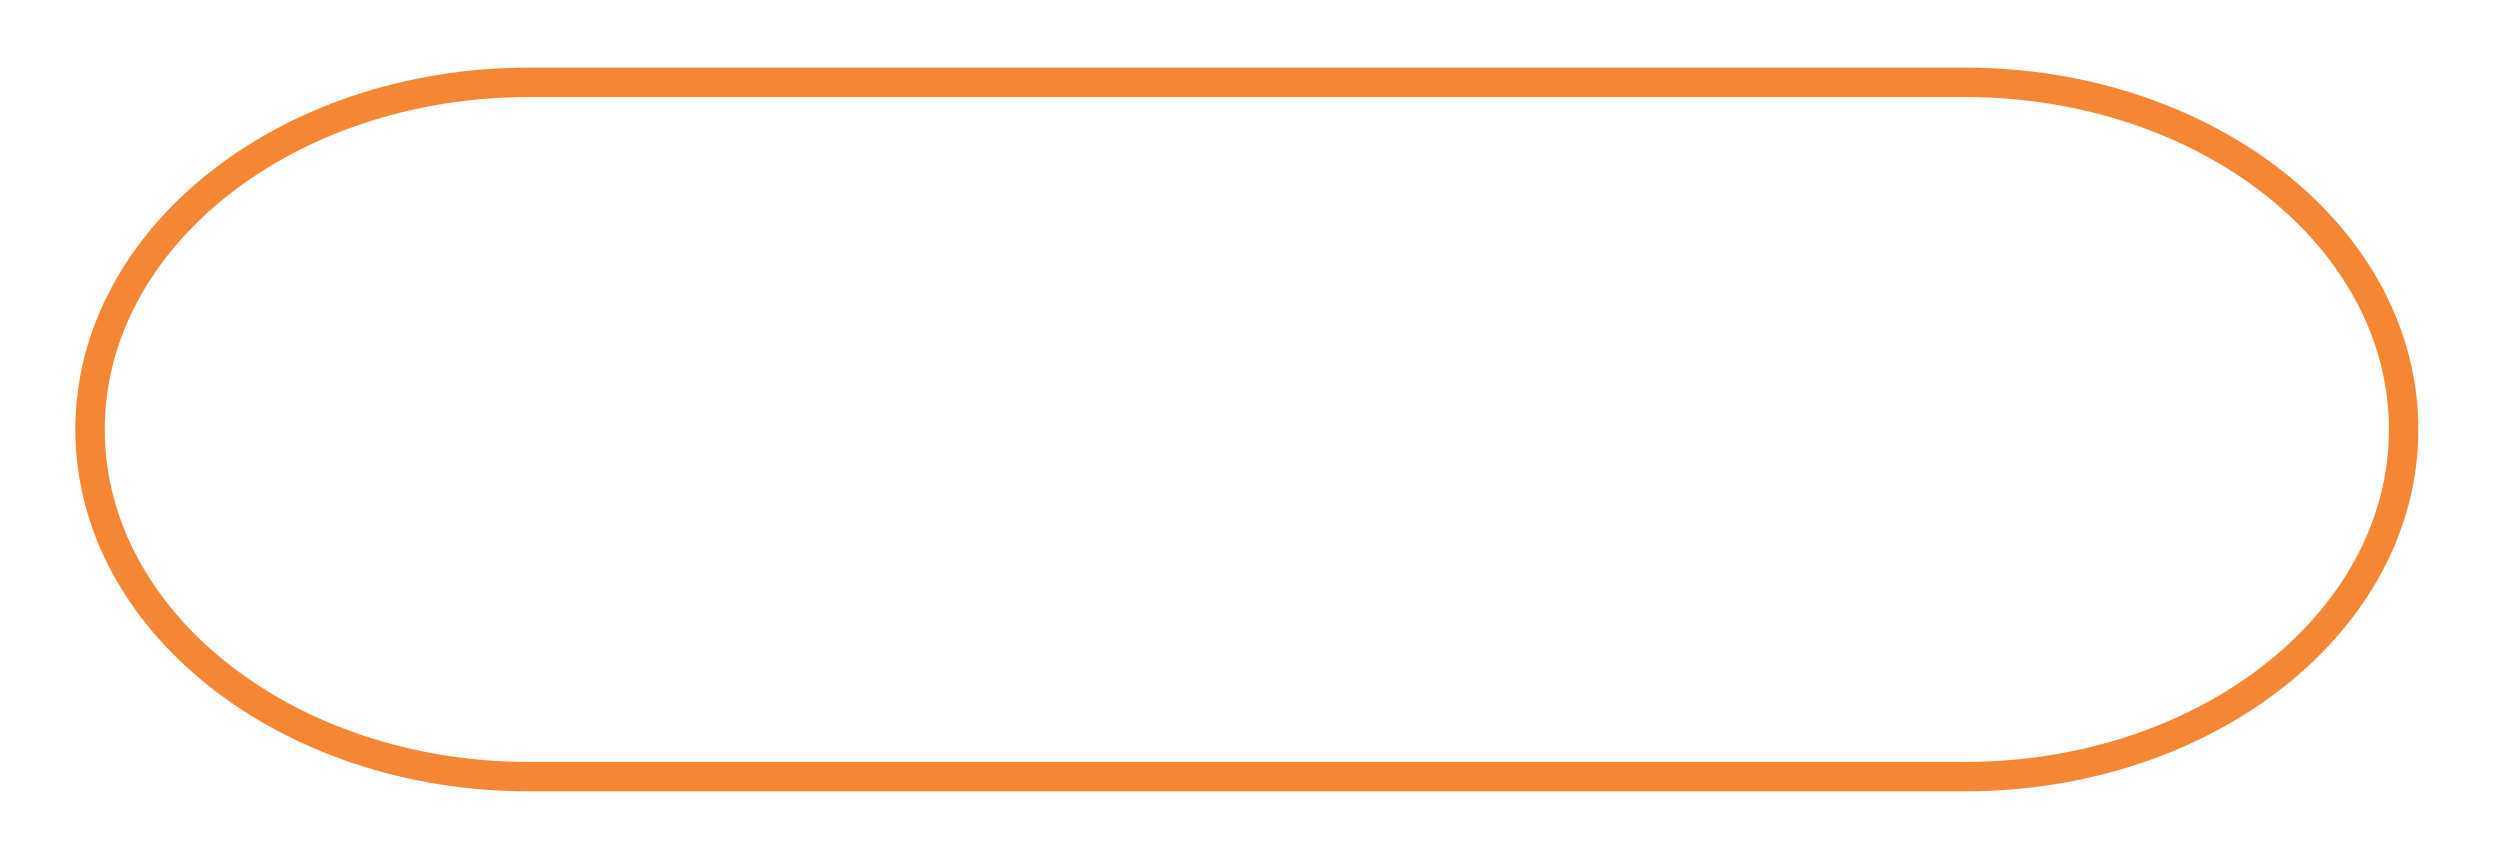 <svg viewBox="0 0 85 29" fill="none" xmlns="http://www.w3.org/2000/svg">
<path d="M66.804 2.799H17.983C9.742 2.799 3.062 8.084 3.062 14.603C3.062 21.122 9.742 26.406 17.983 26.406H66.804C75.044 26.406 81.724 21.122 81.724 14.603C81.724 8.084 75.044 2.799 66.804 2.799Z" stroke="#F58634" strokeWidth="5.12" stroke-miterlimit="2.613"/>
</svg>
